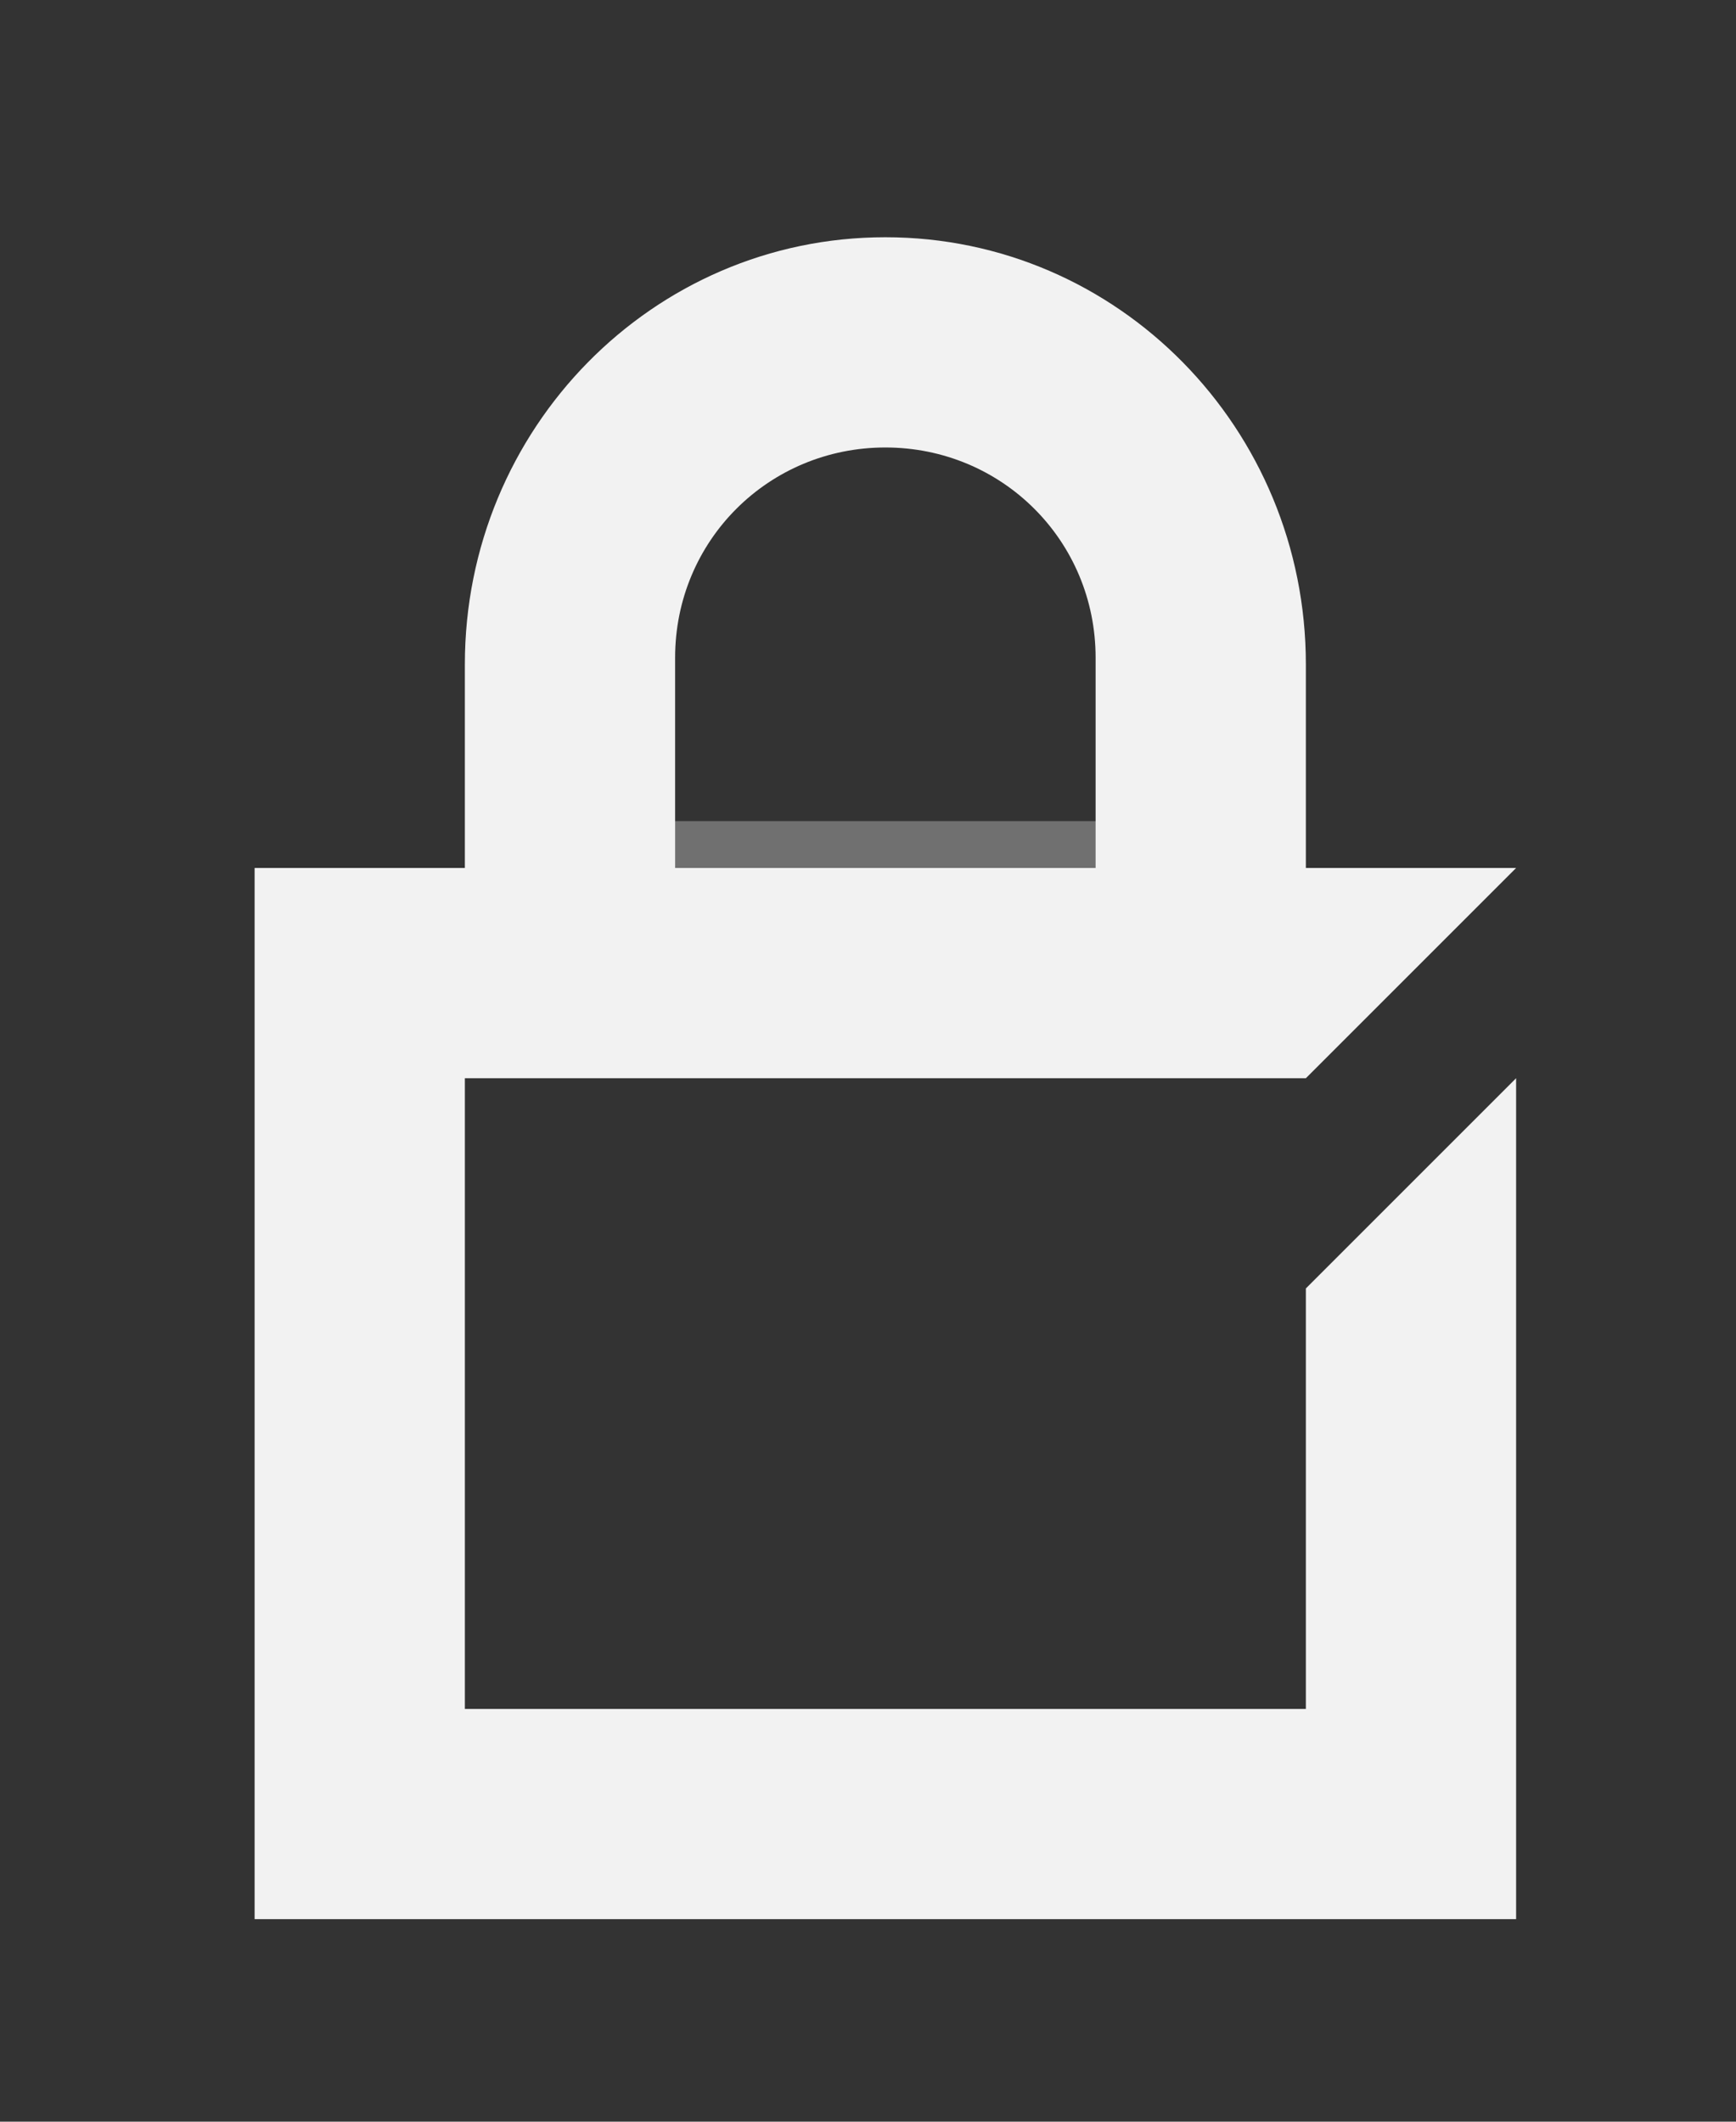 <?xml version="1.0" encoding="UTF-8" standalone="no"?>
<!-- Created with Inkscape (http://www.inkscape.org/) -->

<svg
   xmlns:dc="http://purl.org/dc/elements/1.1/"
   xmlns:cc="http://creativecommons.org/ns#"
   xmlns:rdf="http://www.w3.org/1999/02/22-rdf-syntax-ns#"
   xmlns:svg="http://www.w3.org/2000/svg"
   xmlns="http://www.w3.org/2000/svg"
   xmlns:sodipodi="http://sodipodi.sourceforge.net/DTD/sodipodi-0.dtd"
   xmlns:inkscape="http://www.inkscape.org/namespaces/inkscape"
   id="svg3340"
   height="22"
   width="18"
   version="1.0"
   inkscape:version="0.48.5 r10040"
   sodipodi:docname="nm-vpn-standalone-lock.svg">
  <rect width="100%" height="100%" fill="#333333" stroke="none"/>
  <defs
     id="defs9" />
  <sodipodi:namedview
     pagecolor="#ffffff"
     bordercolor="#666666"
     borderopacity="1"
     objecttolerance="10"
     gridtolerance="10"
     guidetolerance="10"
     inkscape:pageopacity="0"
     inkscape:pageshadow="2"
     inkscape:window-width="426"
     inkscape:window-height="381"
     id="namedview7"
     showgrid="true"
     inkscape:zoom="21.454545"
     inkscape:cx="10.338539"
     inkscape:cy="7.9192393"
     inkscape:window-x="481"
     inkscape:window-y="212"
     inkscape:window-maximized="0"
     inkscape:current-layer="svg3340">
    <inkscape:grid
       type="xygrid"
       id="grid2986" />
  </sodipodi:namedview>
  <path
     id="path3337"
     style="opacity:.3;stroke:#fff;stroke-width:.5;fill:none"
     d="m8 4.202c0.844 0.03 1.702-0.073 2.534 0.079 0.906 0.244 1.347 1.212 1.247 2.088v2.395h-5.562c0.019-1.047-0.041-2.1 0.036-3.144 0.148-0.815 0.919-1.437 1.746-1.419z" />
  <path
     id="rect2822-1"
     style="fill:#f2f2f2;fill-opacity:1"
     d="M 9.18,2.46 C 6.765,2.46 4.82,4.446 4.82,6.888 L 4.82,9 2.64,9 l 0,8.72 0,2.18 13.08,0 0,-2.18 0,-4.36 0,-2.18 -2.18,2.18 0,4.36 -8.72,0 0,-6.54 8.72,0 2.18,-2.18 -2.18,0 0,-2.112 C 13.54,4.446 11.595,2.46 9.18,2.46 z m 0,2.18 c 1.208,0 2.18,0.964 2.18,2.18 L 11.36,9 7,9 7,6.82 C 7,5.604 7.972,4.64 9.18,4.64 z"
     inkscape:connector-curvature="0"
     sodipodi:nodetypes="sscccccccccccccccssssccss" />
</svg>
